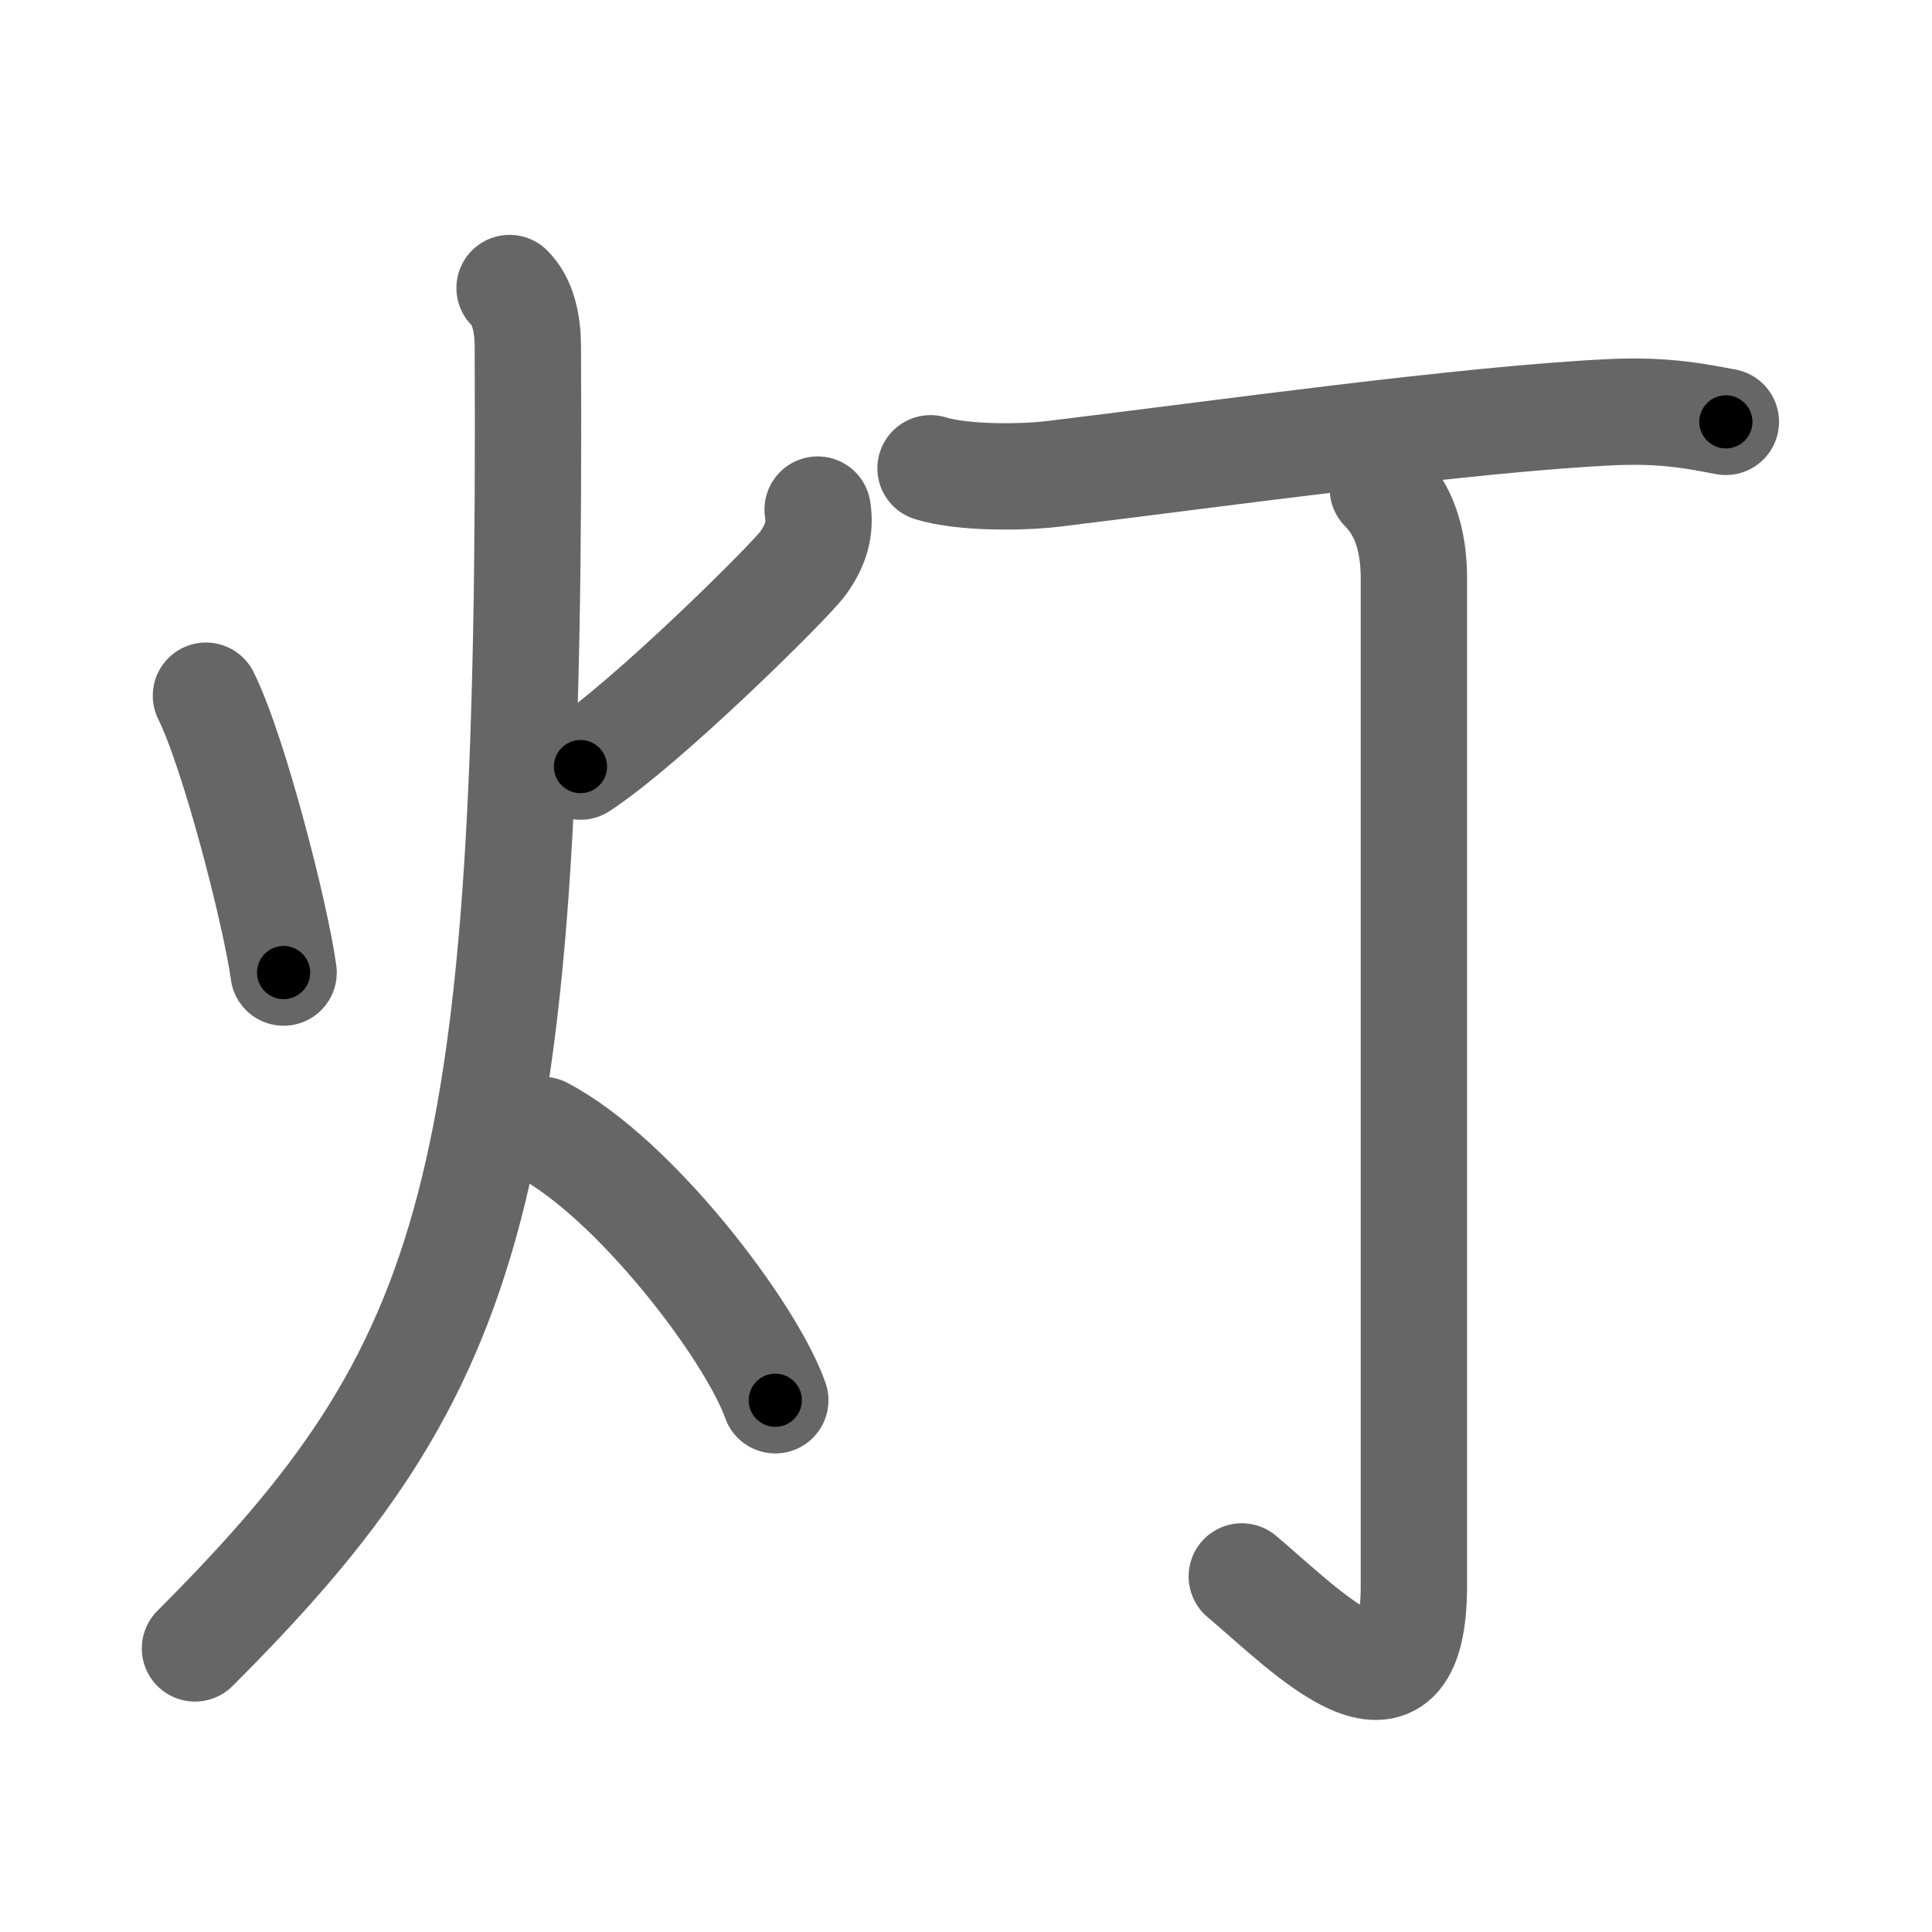 <svg xmlns="http://www.w3.org/2000/svg" width="109" height="109" viewBox="0 0 109 109" id="706f"><g fill="none" stroke="#666" stroke-width="6" stroke-linecap="round" stroke-linejoin="round"><g><g><path d="M11.62,39.25c1.6,3.23,3.94,12.39,4.38,15.62" /><path d="M46.13,28.75c0.17,1.05-0.08,1.99-0.82,3.02c-0.74,1.03-8.87,9.08-12.56,11.48" /><path d="M28.75,16.25c0.76,0.75,1.02,2,1.03,3.25C30,67.12,27,77,11,93" /><path d="M30.62,63.75c5.2,2.73,11.76,11.38,13.12,15.25" /></g><g p4:phon="丁" xmlns:p4="http://kanjivg.tagaini.net"><g><path d="M52.5,26.42c1.82,0.56,5.15,0.53,6.96,0.31c9.17-1.11,23.42-3.11,31.56-3.48c3.02-0.13,4.84,0.27,6.35,0.55" /></g><g><path d="M78.02,27.58c1.14,1.14,1.75,2.79,1.75,5.06c0,15.86,0,51.23,0,56.8c0,8.97-6.05,2.58-9.71-0.5" /></g></g></g></g><g fill="none" stroke="#000" stroke-width="3" stroke-linecap="round" stroke-linejoin="round"><path d="M11.62,39.25c1.6,3.23,3.94,12.39,4.38,15.62" stroke-dasharray="16.259" stroke-dashoffset="16.259"><animate attributeName="stroke-dashoffset" values="16.259;16.259;0" dur="0.163s" fill="freeze" begin="0s;706f.click" /></path><path d="M46.13,28.75c0.17,1.05-0.08,1.99-0.82,3.02c-0.74,1.03-8.87,9.08-12.56,11.48" stroke-dasharray="20.266" stroke-dashoffset="20.266"><animate attributeName="stroke-dashoffset" values="20.266" fill="freeze" begin="706f.click" /><animate attributeName="stroke-dashoffset" values="20.266;20.266;0" keyTimes="0;0.445;1" dur="0.366s" fill="freeze" begin="0s;706f.click" /></path><path d="M28.75,16.25c0.76,0.75,1.02,2,1.03,3.25C30,67.12,27,77,11,93" stroke-dasharray="82.053" stroke-dashoffset="82.053"><animate attributeName="stroke-dashoffset" values="82.053" fill="freeze" begin="706f.click" /><animate attributeName="stroke-dashoffset" values="82.053;82.053;0" keyTimes="0;0.372;1" dur="0.983s" fill="freeze" begin="0s;706f.click" /></path><path d="M30.62,63.75c5.2,2.73,11.76,11.38,13.12,15.25" stroke-dasharray="20.405" stroke-dashoffset="20.405"><animate attributeName="stroke-dashoffset" values="20.405" fill="freeze" begin="706f.click" /><animate attributeName="stroke-dashoffset" values="20.405;20.405;0" keyTimes="0;0.828;1" dur="1.187s" fill="freeze" begin="0s;706f.click" /></path><path d="M52.5,26.42c1.82,0.56,5.15,0.53,6.96,0.31c9.17-1.11,23.42-3.11,31.56-3.48c3.02-0.13,4.84,0.27,6.35,0.55" stroke-dasharray="45.154" stroke-dashoffset="45.154"><animate attributeName="stroke-dashoffset" values="45.154" fill="freeze" begin="706f.click" /><animate attributeName="stroke-dashoffset" values="45.154;45.154;0" keyTimes="0;0.724;1" dur="1.639s" fill="freeze" begin="0s;706f.click" /></path><path d="M78.02,27.58c1.14,1.14,1.75,2.79,1.75,5.06c0,15.86,0,51.23,0,56.8c0,8.97-6.05,2.58-9.71-0.5" stroke-dasharray="77.174" stroke-dashoffset="77.174"><animate attributeName="stroke-dashoffset" values="77.174" fill="freeze" begin="706f.click" /><animate attributeName="stroke-dashoffset" values="77.174;77.174;0" keyTimes="0;0.739;1" dur="2.219s" fill="freeze" begin="0s;706f.click" /></path></g></svg>